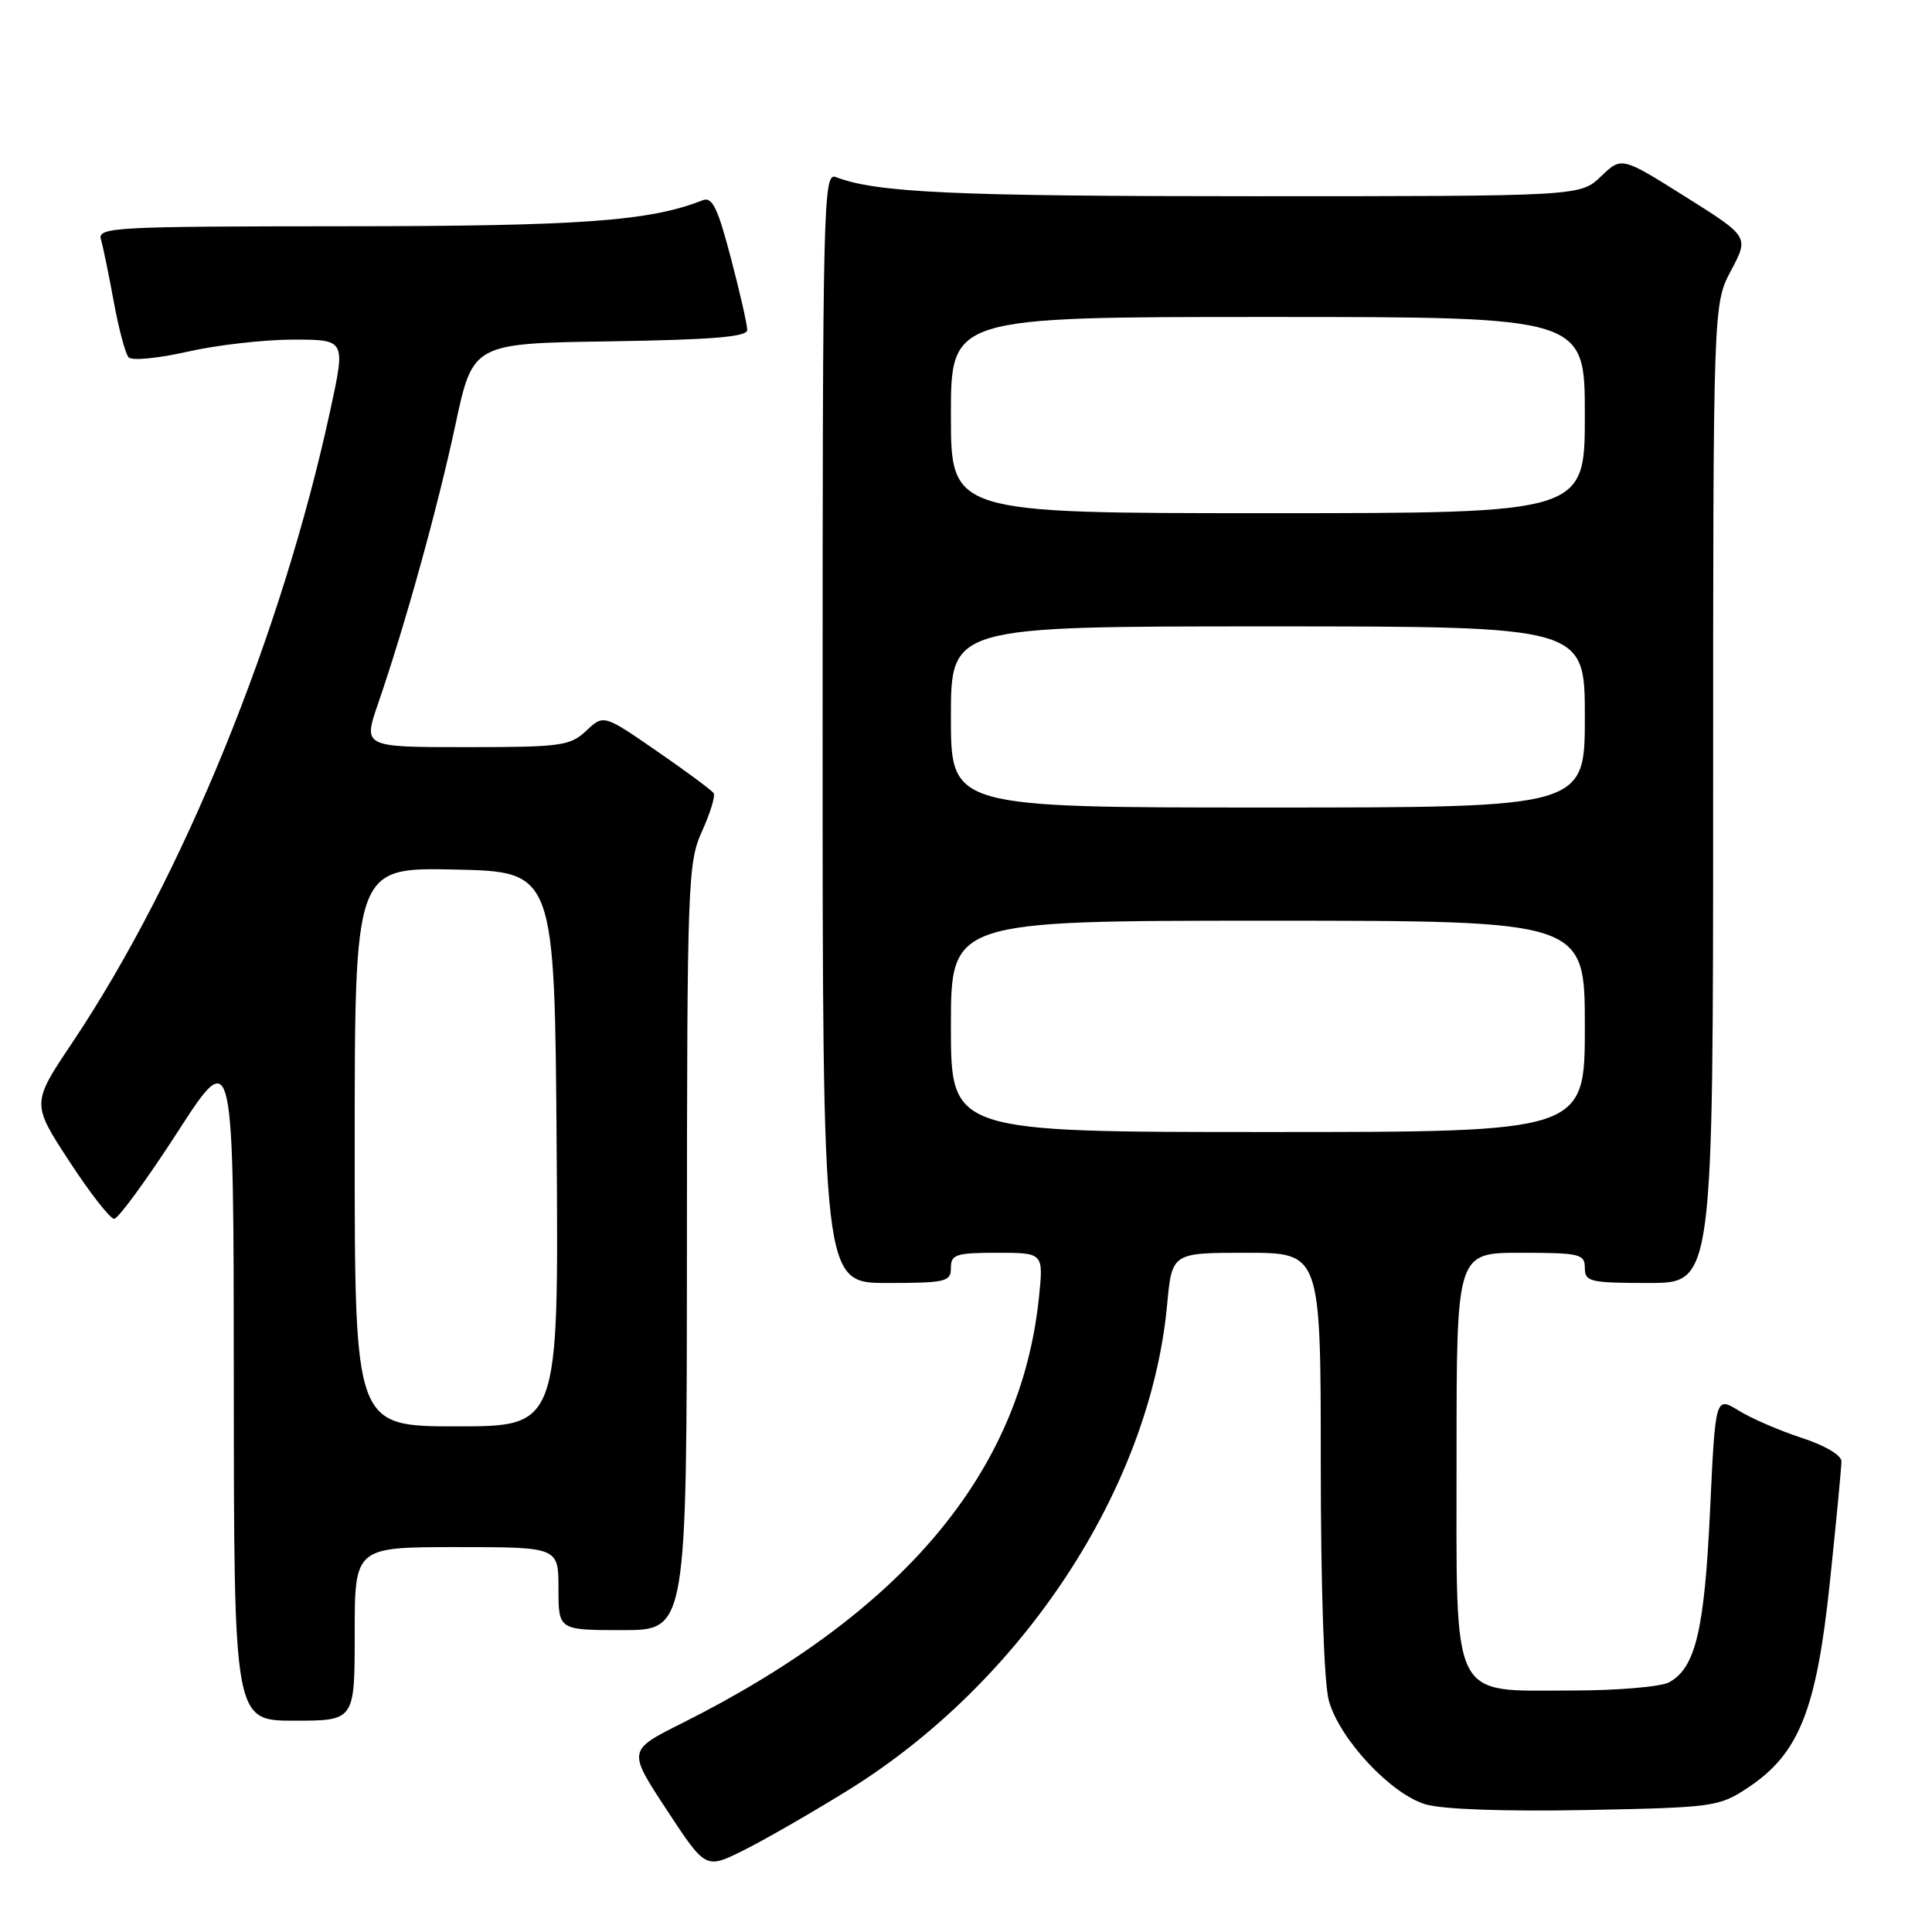 <?xml version="1.0" encoding="UTF-8" standalone="no"?>
<!DOCTYPE svg PUBLIC "-//W3C//DTD SVG 1.1//EN" "http://www.w3.org/Graphics/SVG/1.1/DTD/svg11.dtd" >
<svg xmlns="http://www.w3.org/2000/svg" xmlns:xlink="http://www.w3.org/1999/xlink" version="1.1" viewBox="0 0 256 256">
 <g >
 <path fill="currentColor"
d=" M 112.33 237.24 C 135.47 222.93 152.39 197.20 154.65 172.88 C 155.29 166.00 155.29 166.00 165.14 166.00 C 175.00 166.00 175.00 166.00 175.01 193.75 C 175.01 210.38 175.44 223.04 176.08 225.35 C 177.49 230.43 184.27 237.70 188.88 239.08 C 191.12 239.75 199.30 240.04 210.09 239.84 C 227.07 239.51 227.78 239.41 231.59 236.89 C 238.38 232.39 240.68 226.64 242.46 209.72 C 243.31 201.65 244.00 194.42 244.00 193.64 C 244.00 192.82 241.80 191.52 238.75 190.53 C 235.86 189.59 232.10 187.97 230.40 186.92 C 227.30 185.02 227.30 185.02 226.59 200.18 C 225.85 216.04 224.65 221.04 221.15 222.92 C 220.04 223.51 214.29 224.00 208.38 224.00 C 192.02 224.00 193.00 225.98 193.00 192.83 C 193.00 166.00 193.00 166.00 201.50 166.00 C 209.33 166.00 210.00 166.16 210.00 168.00 C 210.00 169.84 210.67 170.00 218.50 170.00 C 227.00 170.00 227.00 170.00 227.00 105.15 C 227.00 40.30 227.00 40.30 229.38 35.83 C 231.75 31.36 231.75 31.36 223.31 26.06 C 214.87 20.75 214.87 20.75 212.13 23.38 C 209.39 26.00 209.39 26.00 165.83 26.00 C 126.39 26.00 116.09 25.53 110.75 23.46 C 109.09 22.82 109.00 26.70 109.00 96.39 C 109.00 170.00 109.00 170.00 117.50 170.00 C 125.33 170.00 126.00 169.84 126.00 168.00 C 126.00 166.22 126.67 166.00 132.14 166.00 C 138.28 166.00 138.28 166.00 137.66 171.98 C 135.24 195.11 119.68 213.64 90.34 228.35 C 83.17 231.94 83.17 231.94 88.34 239.81 C 93.50 247.67 93.50 247.67 98.46 245.21 C 101.19 243.86 107.43 240.27 112.33 237.24 Z  M 47.00 216.50 C 47.00 205.00 47.00 205.00 60.50 205.00 C 74.00 205.00 74.00 205.00 74.00 210.50 C 74.00 216.00 74.00 216.00 82.50 216.00 C 91.00 216.00 91.00 216.00 91.02 165.25 C 91.04 116.88 91.14 114.30 93.02 110.15 C 94.10 107.76 94.80 105.49 94.57 105.11 C 94.34 104.74 90.96 102.23 87.07 99.55 C 79.99 94.66 79.99 94.66 77.68 96.83 C 75.54 98.84 74.35 99.00 61.74 99.00 C 48.11 99.00 48.11 99.00 50.09 93.25 C 53.65 82.93 57.98 67.34 60.34 56.31 C 62.65 45.50 62.65 45.50 80.83 45.23 C 94.36 45.02 99.00 44.64 99.01 43.73 C 99.02 43.05 98.05 38.77 96.85 34.21 C 95.09 27.49 94.37 26.03 93.09 26.54 C 86.13 29.30 76.98 29.97 45.68 29.98 C 14.90 30.00 12.90 30.11 13.38 31.75 C 13.66 32.71 14.42 36.42 15.08 40.00 C 15.73 43.58 16.62 46.88 17.04 47.35 C 17.46 47.82 20.97 47.48 24.85 46.60 C 28.72 45.72 35.02 45.00 38.84 45.00 C 45.79 45.00 45.79 45.00 43.79 54.25 C 37.36 84.03 24.20 116.31 9.59 138.14 C 4.18 146.21 4.18 146.21 9.17 153.86 C 11.91 158.06 14.59 161.50 15.13 161.50 C 15.66 161.50 19.44 156.32 23.53 150.00 C 30.96 138.50 30.96 138.50 30.98 183.25 C 31.00 228.00 31.00 228.00 39.00 228.00 C 47.00 228.00 47.00 228.00 47.00 216.50 Z  M 126.00 136.00 C 126.00 122.00 126.00 122.00 168.00 122.00 C 210.00 122.00 210.00 122.00 210.00 136.00 C 210.00 150.00 210.00 150.00 168.00 150.00 C 126.00 150.00 126.00 150.00 126.00 136.00 Z  M 126.00 95.00 C 126.00 83.00 126.00 83.00 168.00 83.00 C 210.00 83.00 210.00 83.00 210.00 95.00 C 210.00 107.00 210.00 107.00 168.00 107.00 C 126.00 107.00 126.00 107.00 126.00 95.00 Z  M 126.00 55.00 C 126.00 42.00 126.00 42.00 168.00 42.00 C 210.00 42.00 210.00 42.00 210.00 55.00 C 210.00 68.00 210.00 68.00 168.00 68.00 C 126.00 68.00 126.00 68.00 126.00 55.00 Z  M 47.00 151.97 C 47.00 114.94 47.00 114.94 60.25 115.22 C 73.50 115.50 73.50 115.50 73.76 152.25 C 74.02 189.00 74.02 189.00 60.51 189.00 C 47.00 189.00 47.00 189.00 47.00 151.97 Z "/>
</g>
</svg>